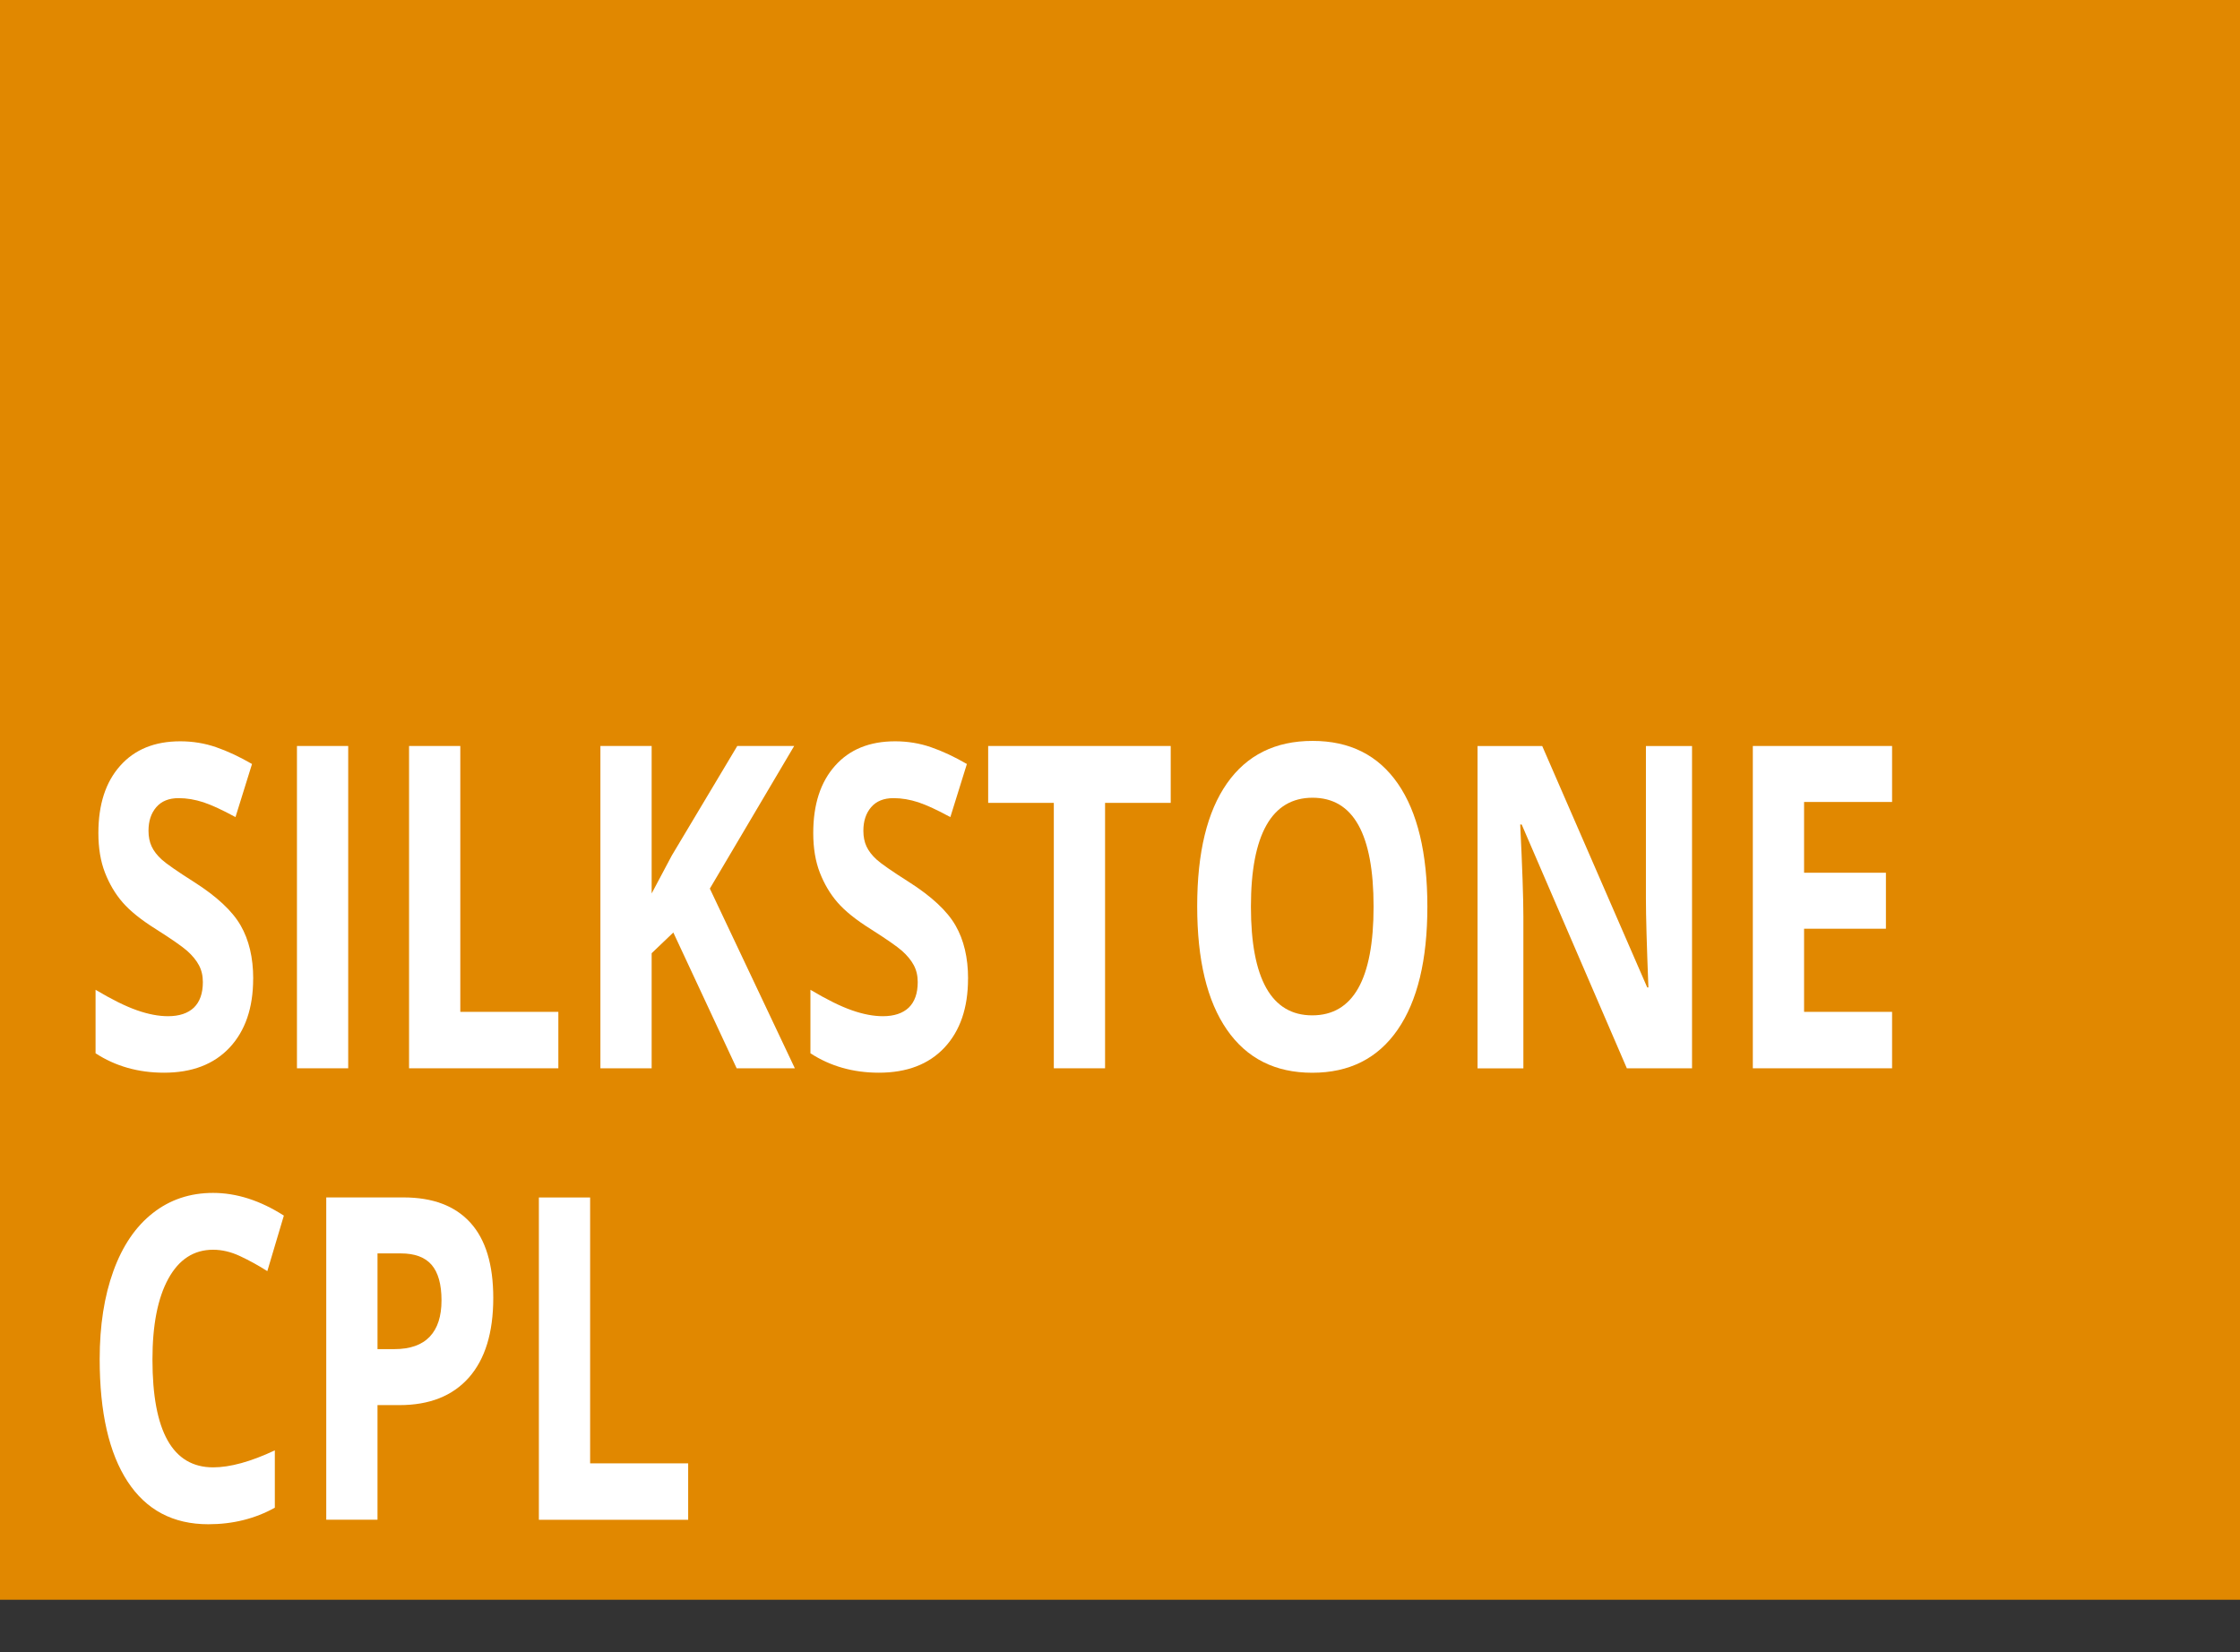 <?xml version="1.0" encoding="UTF-8"?><svg id="Layer_2" xmlns="http://www.w3.org/2000/svg" viewBox="0 0 39.685 29.273"><rect x="0" y="0" width="39.685" height="29.273" fill="#333333" stroke="none"/><defs><style>.cls-1{fill:#fff;}.cls-2{fill:#e18800;}</style></defs><g id="Layer_1-2"><g><rect class="cls-2" width="39.685" height="28.346"/><g><path class="cls-1" d="M4.485,17.343c0,.516-.14,.922-.417,1.219-.279,.297-.666,.445-1.162,.445-.457,0-.861-.115-1.213-.344v-1.125c.289,.172,.533,.293,.734,.363,.199,.07,.383,.105,.549,.105,.199,0,.352-.051,.459-.152,.105-.102,.159-.252,.159-.453,0-.112-.023-.211-.07-.299s-.116-.171-.206-.252c-.092-.081-.276-.209-.556-.387-.262-.164-.458-.322-.589-.473s-.235-.327-.313-.527-.117-.435-.117-.703c0-.505,.128-.902,.386-1.191,.256-.289,.611-.434,1.064-.434,.223,0,.436,.035,.637,.105,.203,.07,.414,.169,.635,.297l-.293,.941c-.229-.125-.418-.212-.566-.262-.15-.049-.297-.074-.441-.074-.172,0-.304,.053-.396,.16s-.138,.246-.138,.418c0,.107,.019,.2,.056,.279s.096,.156,.177,.23,.273,.208,.576,.4c.4,.255,.675,.511,.823,.768s.223,.571,.223,.943Z"/><path class="cls-1" d="M5.261,18.929v-5.711h.908v5.711h-.908Z"/><path class="cls-1" d="M7.247,18.929v-5.711h.908v4.711h1.737v1h-2.646Z"/><path class="cls-1" d="M14.082,18.929h-1.031l-1.122-2.406-.384,.367v2.039h-.908v-5.711h.908v2.613l.357-.672,1.16-1.941h1.008l-1.494,2.527,1.506,3.184Z"/><path class="cls-1" d="M17.15,17.343c0,.516-.14,.922-.417,1.219-.279,.297-.666,.445-1.162,.445-.457,0-.861-.115-1.213-.344v-1.125c.289,.172,.533,.293,.734,.363,.199,.07,.383,.105,.549,.105,.199,0,.352-.051,.459-.152,.105-.102,.159-.252,.159-.453,0-.112-.023-.211-.07-.299s-.116-.171-.206-.252c-.092-.081-.276-.209-.556-.387-.262-.164-.458-.322-.589-.473s-.235-.327-.313-.527-.117-.435-.117-.703c0-.505,.128-.902,.386-1.191,.256-.289,.611-.434,1.064-.434,.223,0,.436,.035,.637,.105,.203,.07,.414,.169,.635,.297l-.293,.941c-.229-.125-.418-.212-.566-.262-.15-.049-.297-.074-.441-.074-.172,0-.304,.053-.396,.16s-.138,.246-.138,.418c0,.107,.019,.2,.056,.279s.096,.156,.177,.23,.273,.208,.576,.4c.4,.255,.675,.511,.823,.768s.223,.571,.223,.943Z"/><path class="cls-1" d="M19.578,18.929h-.908v-4.703h-1.163v-1.008h3.234v1.008h-1.163v4.703Z"/><path class="cls-1" d="M25.288,16.066c0,.945-.176,1.672-.527,2.18s-.855,.762-1.512,.762-1.16-.254-1.512-.762-.527-1.237-.527-2.188,.176-1.676,.528-2.178,.858-.752,1.517-.752,1.161,.252,1.511,.758c.348,.505,.522,1.232,.522,2.18Zm-3.126,0c0,.638,.091,1.119,.272,1.441s.453,.484,.814,.484c.725,0,1.087-.642,1.087-1.926,0-1.287-.36-1.93-1.081-1.93-.361,0-.634,.162-.817,.486s-.275,.805-.275,1.443Z"/><path class="cls-1" d="M29.976,18.929h-1.154l-1.863-4.32h-.026c.037,.763,.056,1.307,.056,1.633v2.688h-.812v-5.711h1.146l1.86,4.277h.021c-.029-.742-.044-1.267-.044-1.574v-2.703h.817v5.711Z"/><path class="cls-1" d="M33.521,18.929h-2.467v-5.711h2.467v.992h-1.559v1.254h1.45v.992h-1.45v1.473h1.559v1Z"/></g><g><path class="cls-1" d="M3.776,22.144c-.342,0-.606,.171-.794,.514s-.281,.82-.281,1.432c0,1.273,.358,1.91,1.075,1.91,.301,0,.665-.1,1.093-.301v1.016c-.352,.195-.744,.293-1.178,.293-.623,0-1.1-.252-1.43-.756s-.495-1.227-.495-2.17c0-.594,.081-1.114,.243-1.561s.395-.789,.699-1.027c.303-.238,.659-.357,1.067-.357,.416,0,.834,.134,1.254,.402l-.293,.984c-.16-.102-.321-.19-.483-.266s-.321-.113-.478-.113Z"/><path class="cls-1" d="M8.739,22.999c0,.615-.145,1.084-.432,1.41-.289,.326-.698,.488-1.229,.488h-.39v2.031h-.908v-5.711h1.368c.52,0,.914,.149,1.185,.447s.406,.743,.406,1.334Zm-2.051,.906h.299c.279,0,.488-.074,.627-.221s.208-.361,.208-.643c0-.284-.059-.494-.175-.629s-.298-.203-.546-.203h-.413v1.695Z"/><path class="cls-1" d="M9.547,26.929v-5.711h.908v4.711h1.737v1h-2.646Z"/></g></g></g></svg>